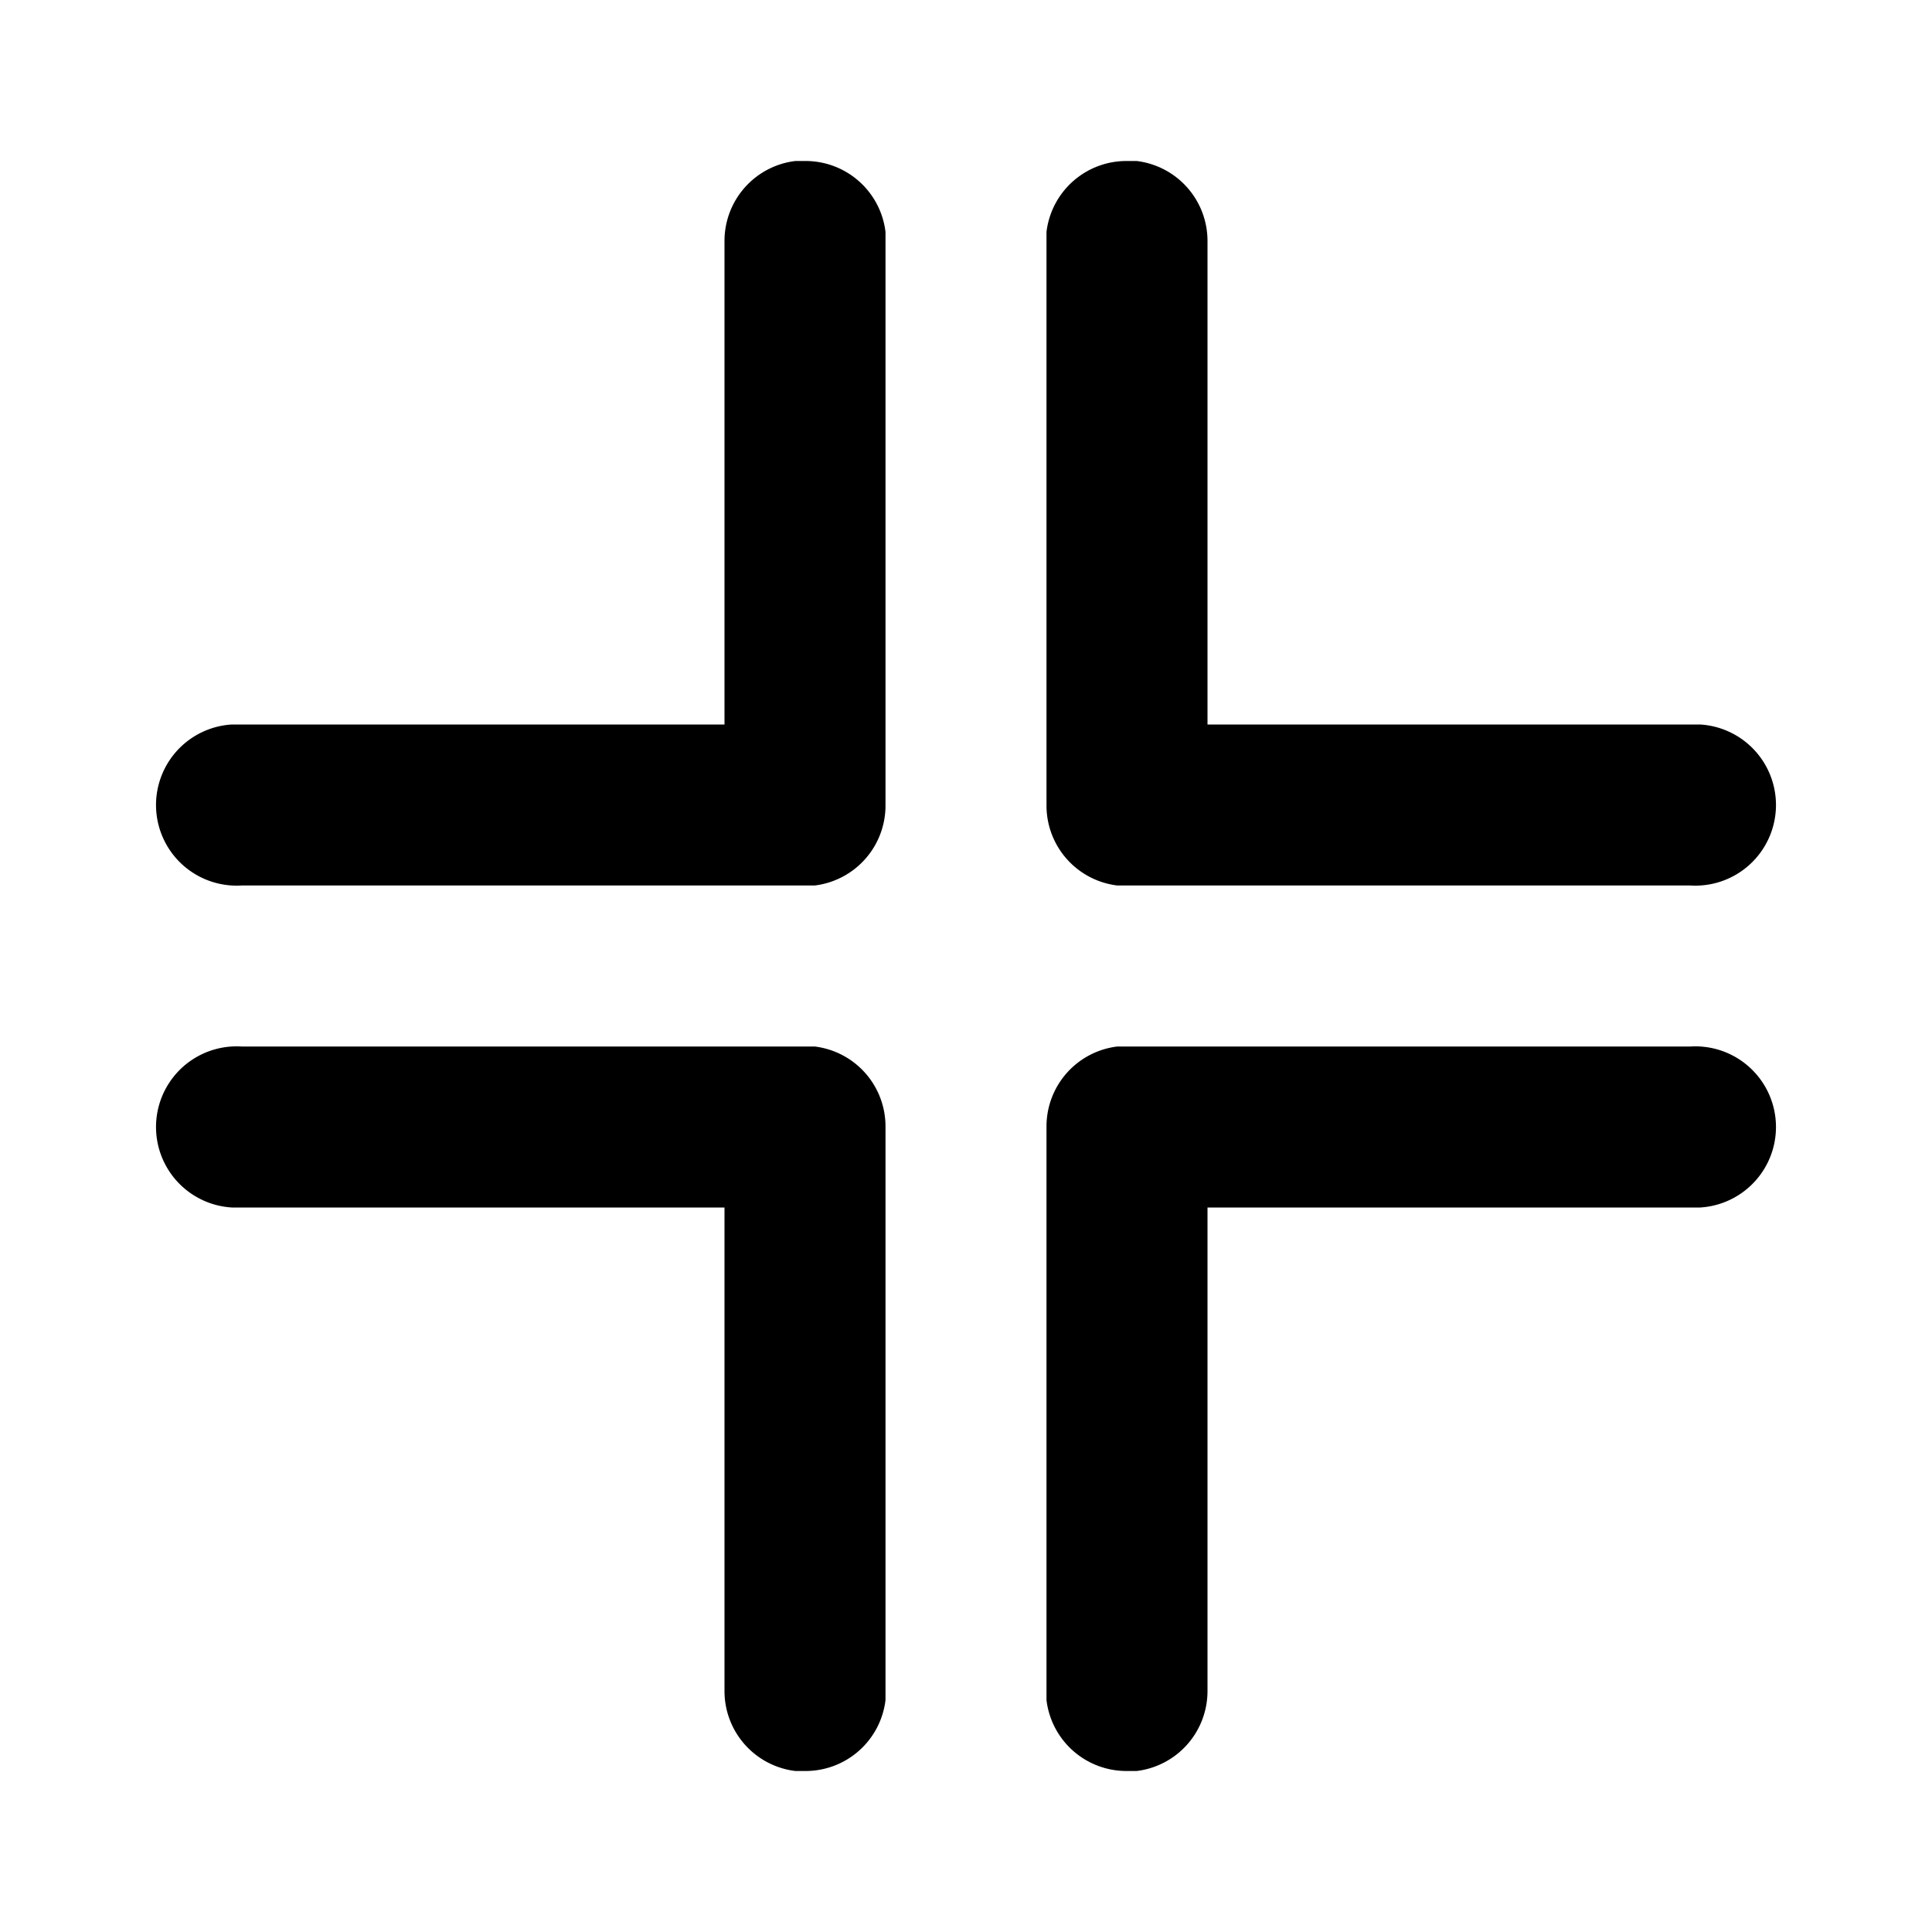<svg xmlns="http://www.w3.org/2000/svg" viewBox="0 0 24 24">
  <path d="M10 13h.12a1 1 0 0 1 .88 1v7.12a1 1 0 0 1-1 .88h-.12A1 1 0 0 1 9 21v-6H2.88A1 1 0 0 1 3 13h7zm11 0a1 1 0 0 1 .12 2H15v6a1 1 0 0 1-.88 1H14a1 1 0 0 1-1-.88V14a1 1 0 0 1 .88-1H21zM14 2h.12A1 1 0 0 1 15 3v6h6.12a1 1 0 0 1-.12 2h-7.12a1 1 0 0 1-.88-1V2.88A1 1 0 0 1 14 2zm-4 0a1 1 0 0 1 1 .88V10a1 1 0 0 1-.88 1H3a1 1 0 0 1-.12-2H9V3a1 1 0 0 1 .88-1H10z"/>
</svg>
